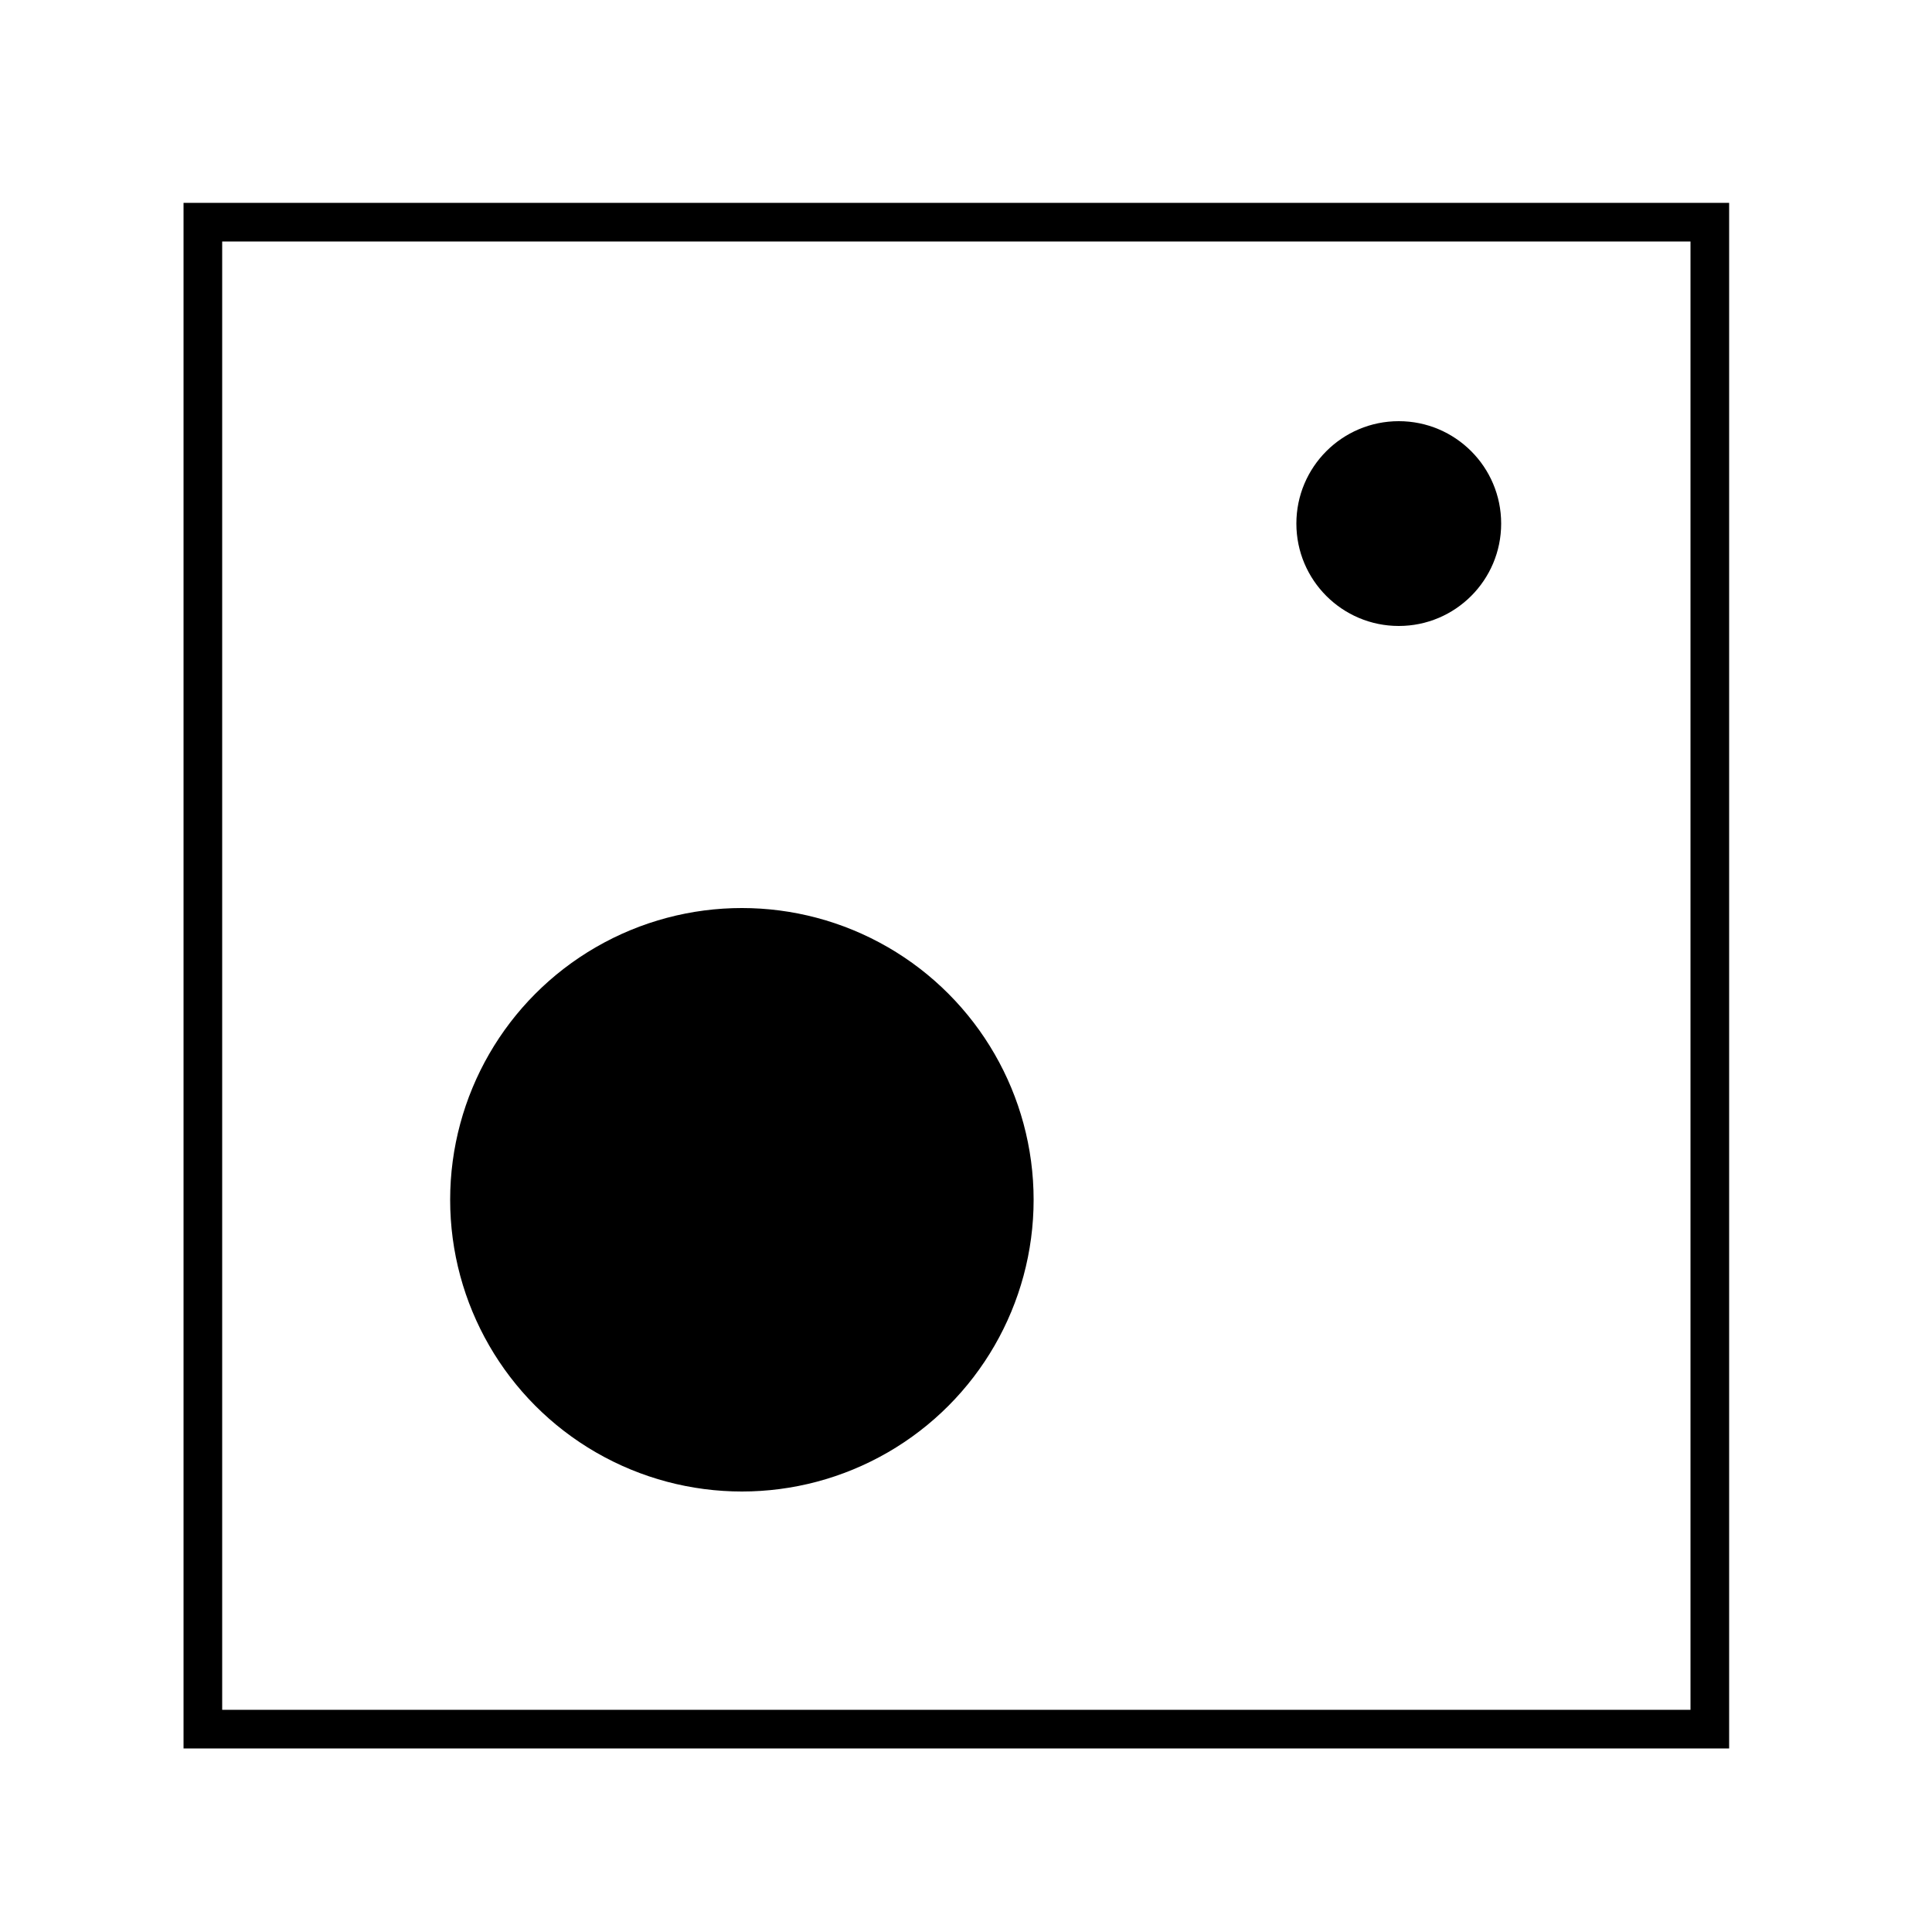 <?xml version="1.0" encoding="utf-8"?>
<!-- Generator: Adobe Illustrator 16.0.0, SVG Export Plug-In . SVG Version: 6.00 Build 0)  -->
<!DOCTYPE svg PUBLIC "-//W3C//DTD SVG 1.1//EN" "http://www.w3.org/Graphics/SVG/1.1/DTD/svg11.dtd">
<svg version="1.1" id="Layer_1" xmlns="http://www.w3.org/2000/svg" xmlns:xlink="http://www.w3.org/1999/xlink" x="0px" y="0px"
	 width="100px" height="100px" viewBox="0 0 100 100" style="enable-background:new 0 0 100 100;" xml:space="preserve">
<path d="M87.5,12.5v76h-76v-76H87.5 M89.5,10.5h-80v80h80V10.5L89.5,10.5z"/>
<circle cx="72.4" cy="27.1" r="5.3"/>
<circle cx="38.4" cy="62.1" r="15.1"/>
</svg>
